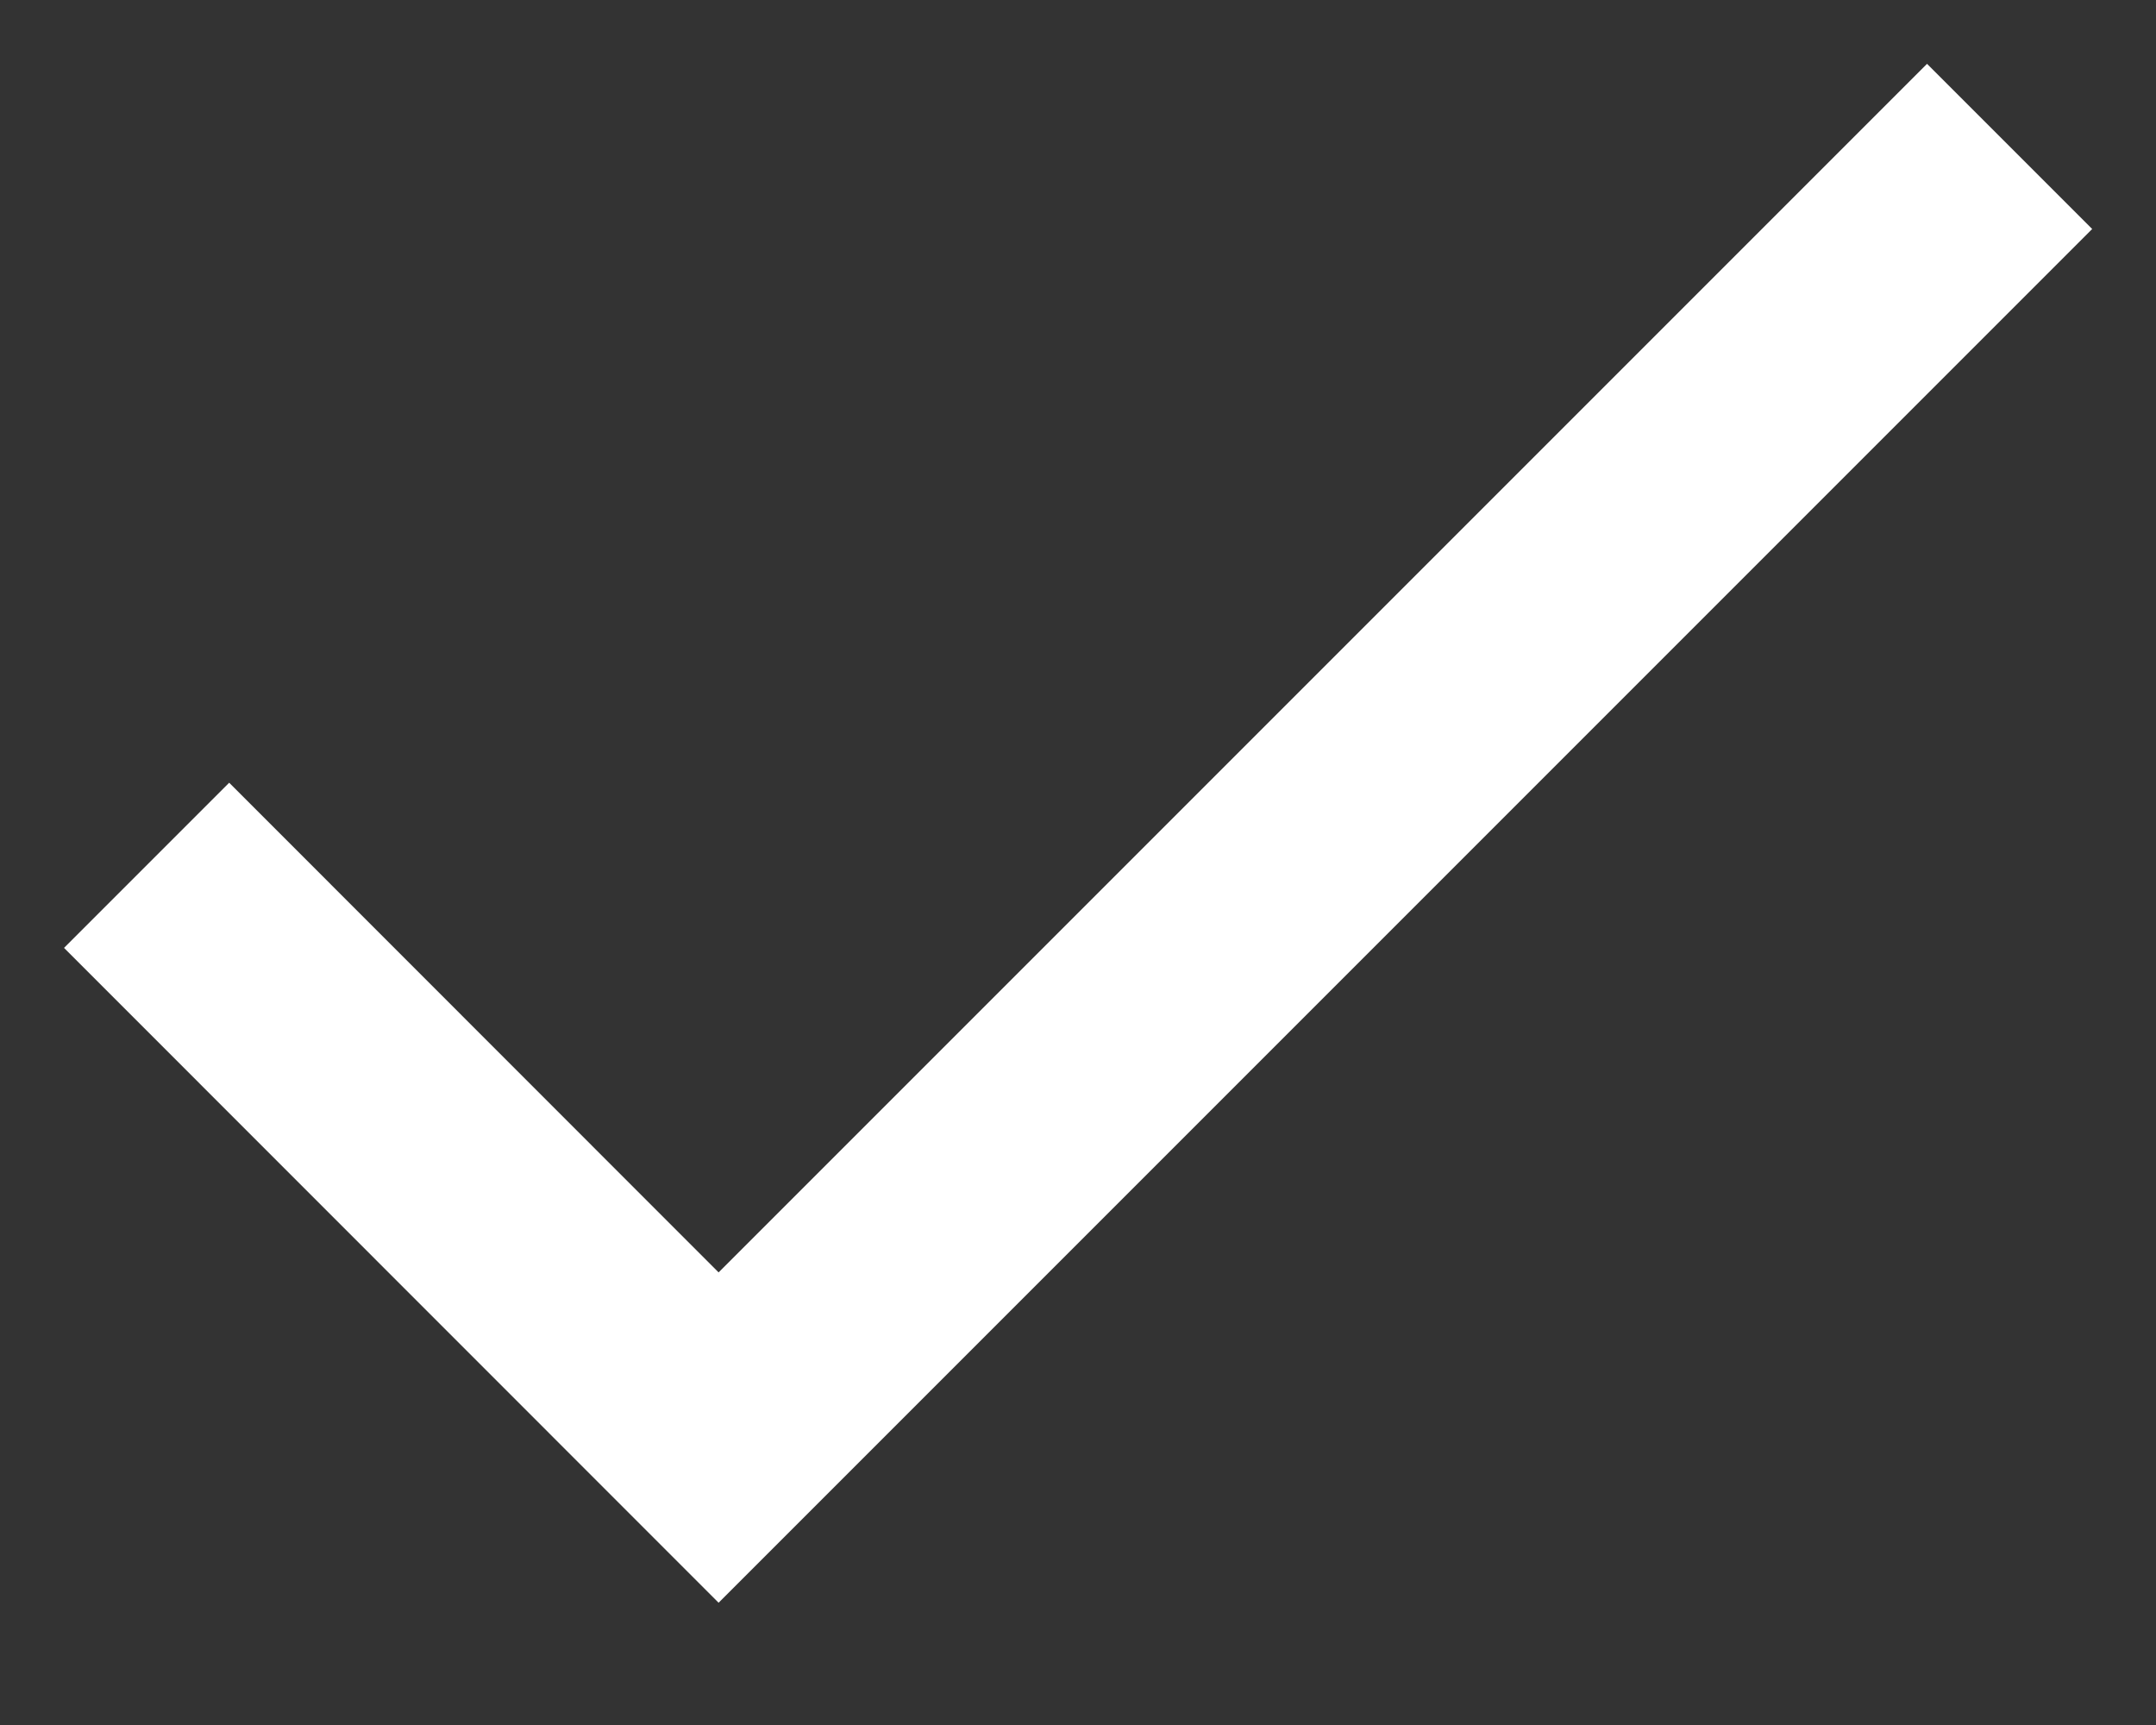 <svg width="10" height="8" viewBox="0 0 10 8" fill="none" xmlns="http://www.w3.org/2000/svg">
<rect x="0" y="0" width="10" height="8" fill="#333333" stroke="none"/>
<path d="M3.333 7.433L0.297 4.396L1.063 3.63L3.333 5.901L8.938 0.296L9.704 1.062L3.333 7.433Z" fill="#fff"/>
</svg>
